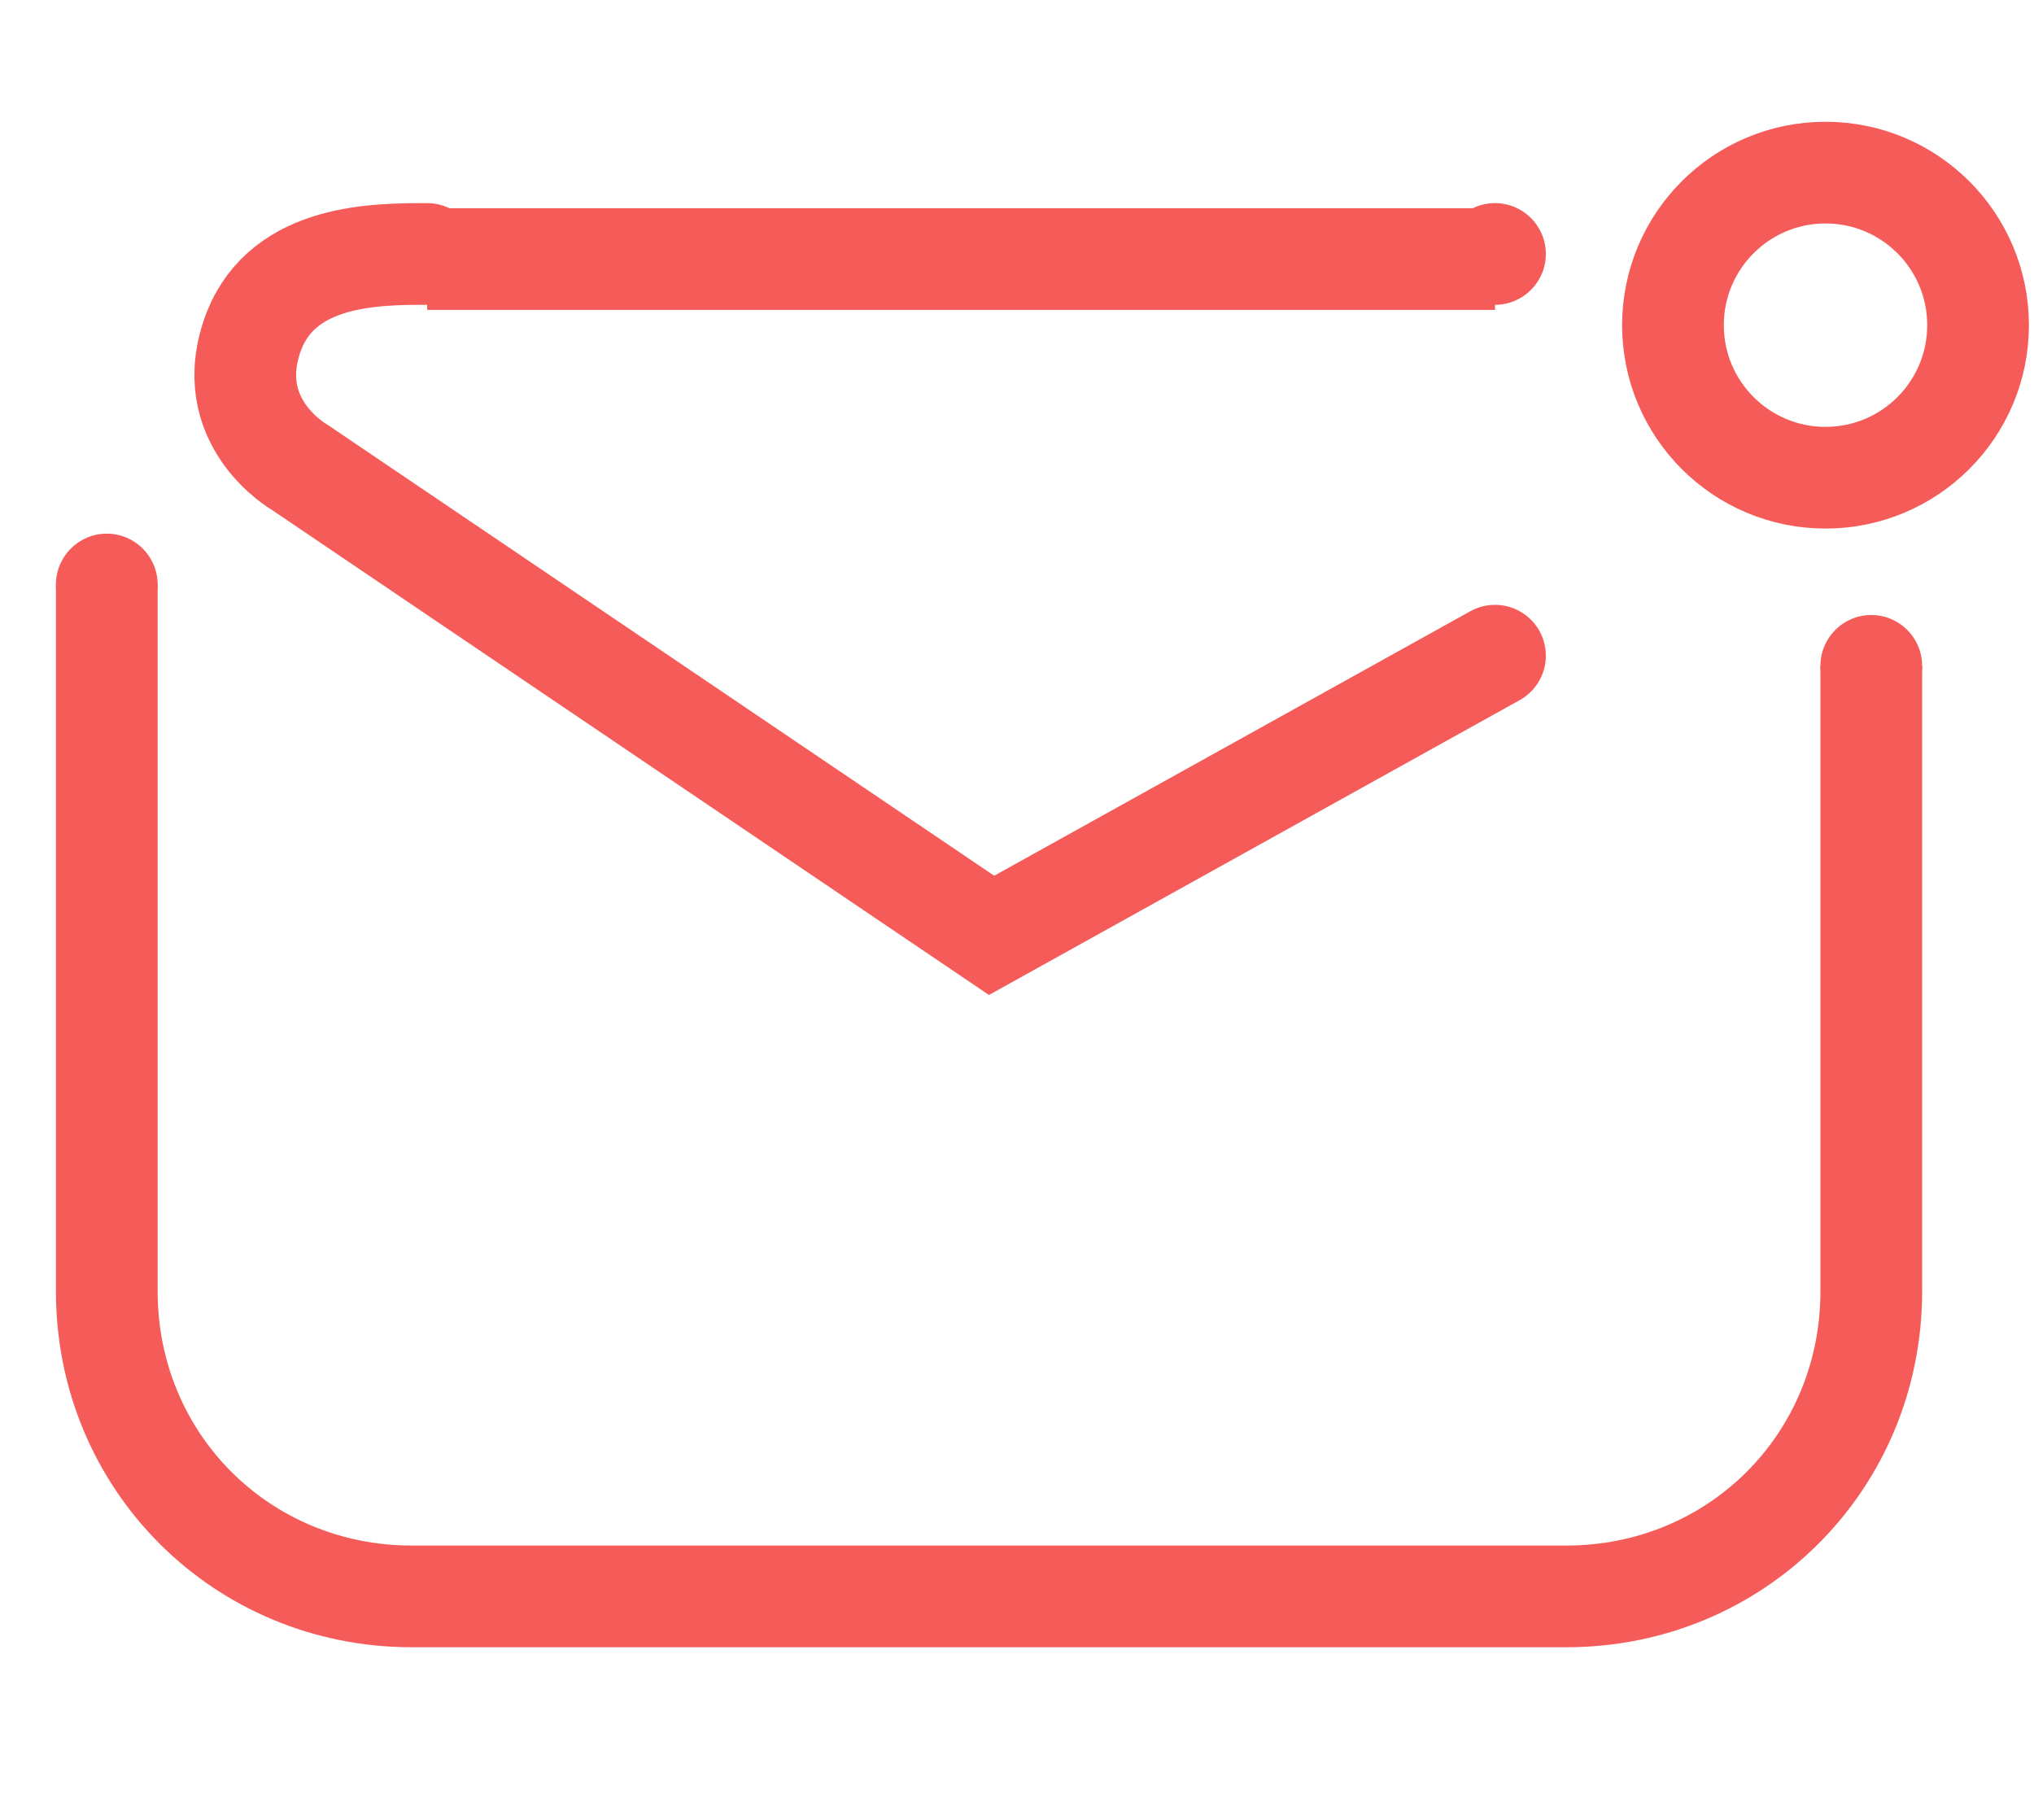 <svg xmlns="http://www.w3.org/2000/svg" x="0px" y="0px"
     viewBox="0 0 40 34" width="38px">
    <style type="text/css">
        .st0{fill:none;stroke:#F55C59;stroke-width:2;stroke-linecap:round;stroke-miterlimit:10;}
        .st1{fill:#F55C59;}
        .st2{fill:none;stroke:#F55C59;stroke-width:2;stroke-linecap:round;stroke-linejoin:round;stroke-miterlimit:10;}
    </style>
    <g>
        <path class="st0" d="M29.4,12l-9.9,5.5L5.9,8.3c0,0-1.6-0.9-0.9-2.7c0.6-1.5,2.4-1.5,3.4-1.5"/>
        <circle class="st1" cx="2.1" cy="10.6" r="1"/>
        <circle class="st1" cx="36.8" cy="12.2" r="1"/>
        <circle class="st1" cx="29.4" cy="4.1" r="1"/>
        <circle class="st2" cx="35.9" cy="5.5" r="3"/>
        <g>
            <path class="st1" d="M35.8,12.2v12.3c0,2.8-2.2,5-5,5H8.1c-2.8,0-5-2.2-5-5V10.6h-2v13.9c0,3.9,3.1,7,7,7h22.7c3.9,0,7-3.1,7-7
			V12.2H35.8z"/>
            <rect x="8.4" y="3.2" class="st1" width="21" height="2"/>
        </g>
    </g>
</svg>
